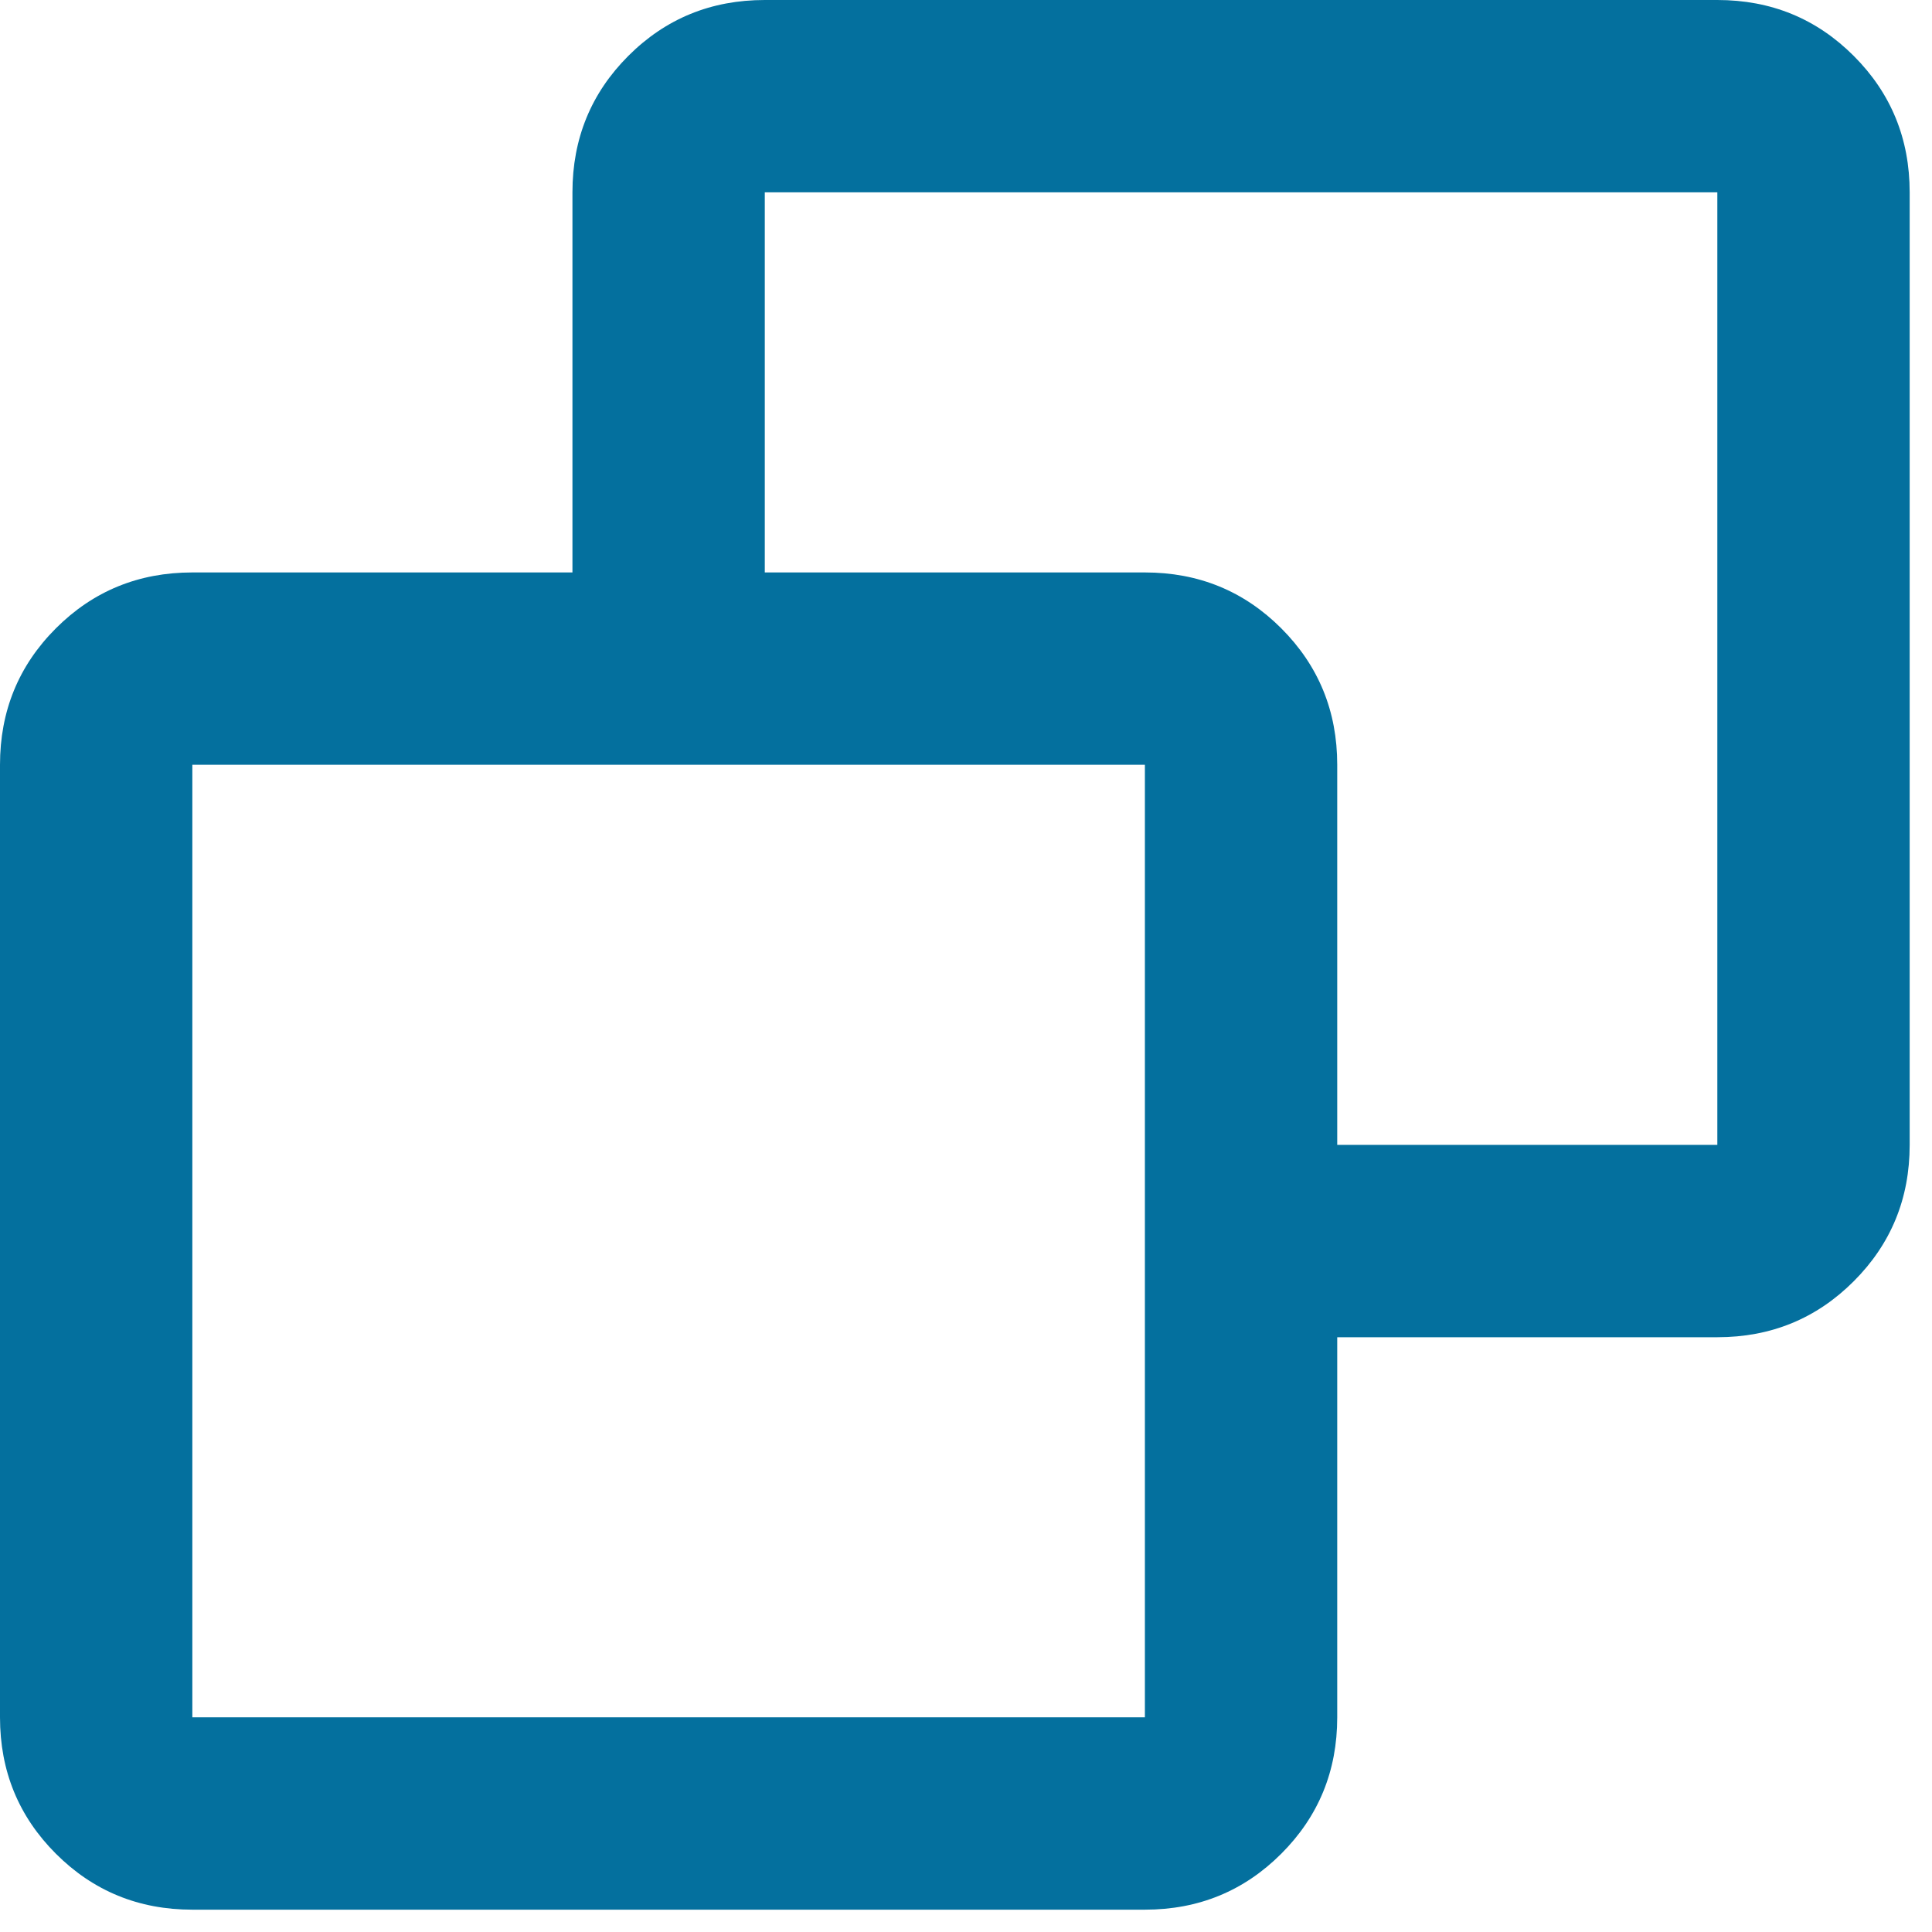<svg width="27" height="27" viewBox="0 0 27 27" fill="none" xmlns="http://www.w3.org/2000/svg">
<g clip-path="url(#clip0_14_129)">
<path d="M24 0H10.688C9.938 0 9.302 0.26 8.781 0.781C8.26 1.302 8 1.938 8 2.688V8H2.688C1.938 8 1.302 8.26 0.781 8.781C0.26 9.302 0 9.938 0 10.688V24C0 24.75 0.26 25.385 0.781 25.906C1.302 26.427 1.938 26.688 2.688 26.688H16C16.75 26.688 17.385 26.427 17.906 25.906C18.427 25.385 18.688 24.75 18.688 24V18.688H24C24.75 18.688 25.385 18.427 25.906 17.906C26.427 17.385 26.688 16.75 26.688 16V2.688C26.688 1.938 26.427 1.302 25.906 0.781C25.385 0.26 24.75 0 24 0ZM2.688 24V10.688H16V24H2.688ZM24 16H18.688V10.688C18.688 9.938 18.427 9.302 17.906 8.781C17.385 8.26 16.75 8 16 8H10.688V2.688H24V16Z" fill="#04709E"/>
</g>
<defs>
<clipPath id="clip0_14_129">
<rect width="26.688" height="26.688" fill="white"/>
</clipPath>
</defs>
</svg>
